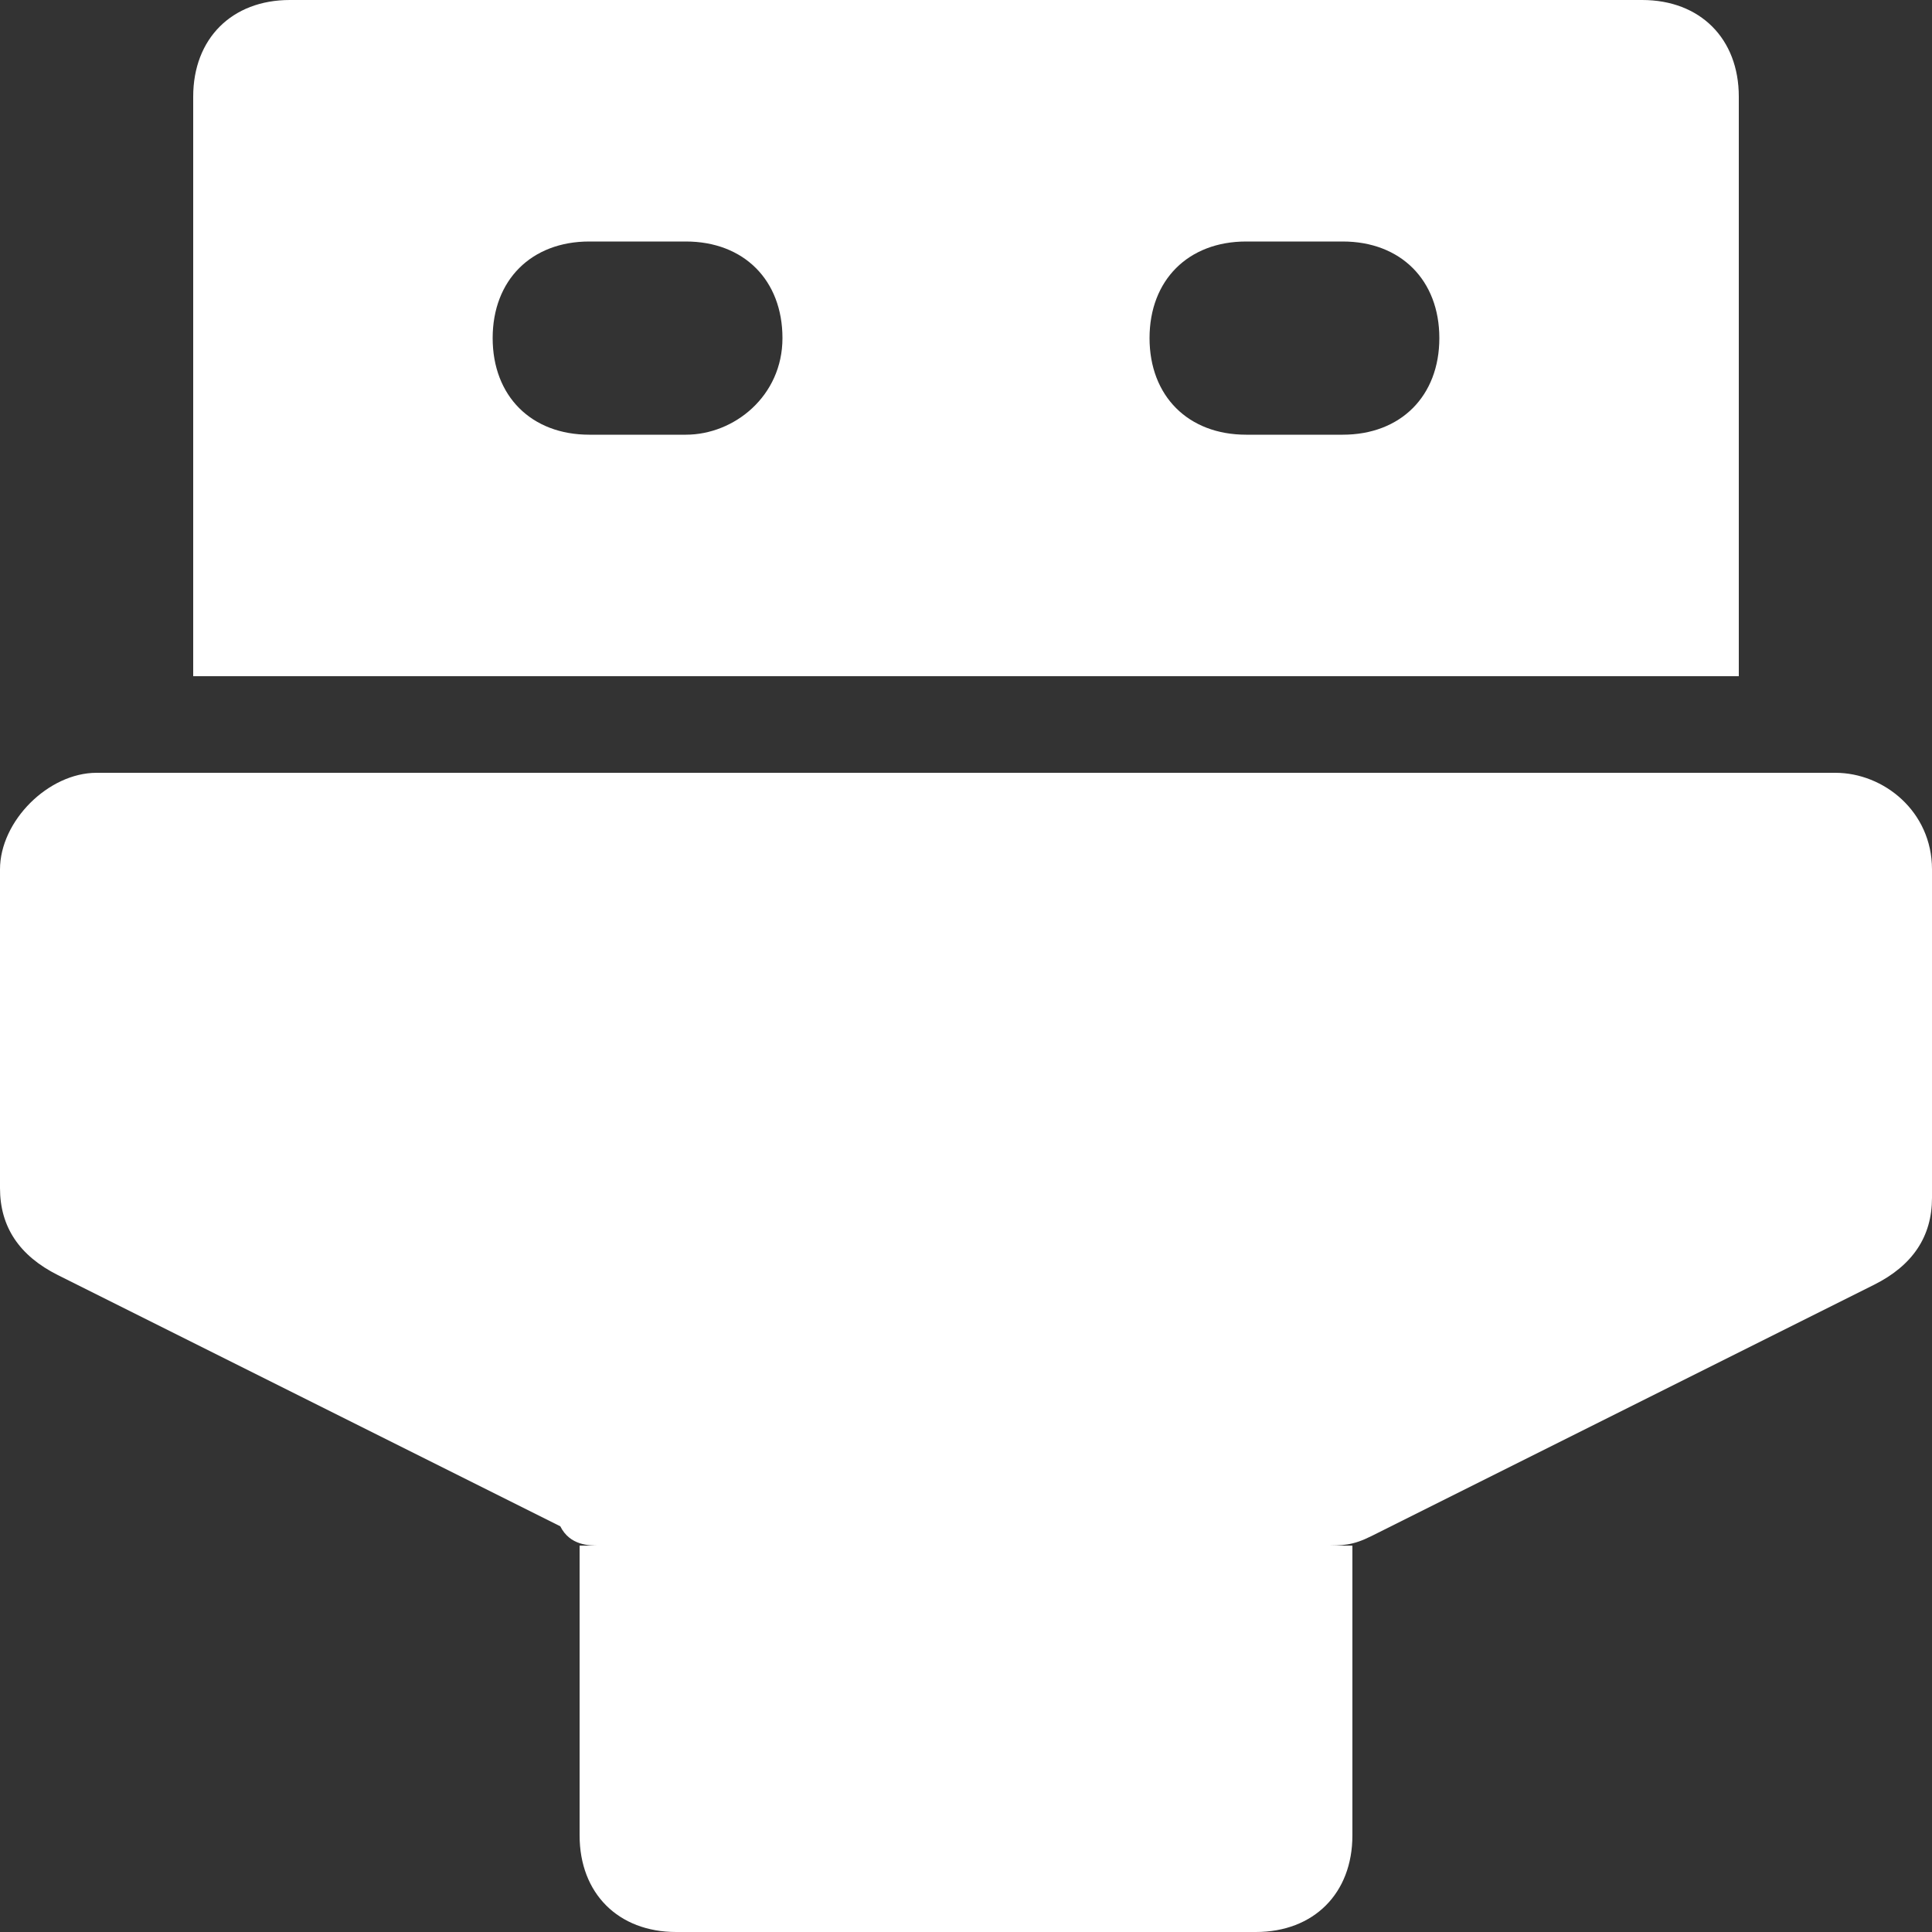 <?xml version="1.0" standalone="no"?><!DOCTYPE svg PUBLIC "-//W3C//DTD SVG 1.1//EN" "http://www.w3.org/Graphics/SVG/1.1/DTD/svg11.dtd"><svg t="1622032642701" class="icon" viewBox="0 0 1024 1024" version="1.1" xmlns="http://www.w3.org/2000/svg" p-id="5195" xmlns:xlink="http://www.w3.org/1999/xlink" width="200" height="200"><rect x="0" y="0" width="1024" height="1024" fill="#333333" stroke="none"/><defs><style type="text/css"></style></defs><path d="M0 460.8v168.96c0 20.48 10.24 35.84 30.72 46.08l266.24 133.12c5.12 10.24 15.36 10.24 20.48 10.24h384c10.24 0 15.36 0 25.6-5.12l266.24-133.12c20.48-10.24 30.72-25.6 30.72-46.08V460.8c0-30.72-25.6-51.2-51.2-51.2H51.2c-25.6 0-51.2 25.6-51.2 51.2zM665.6 1024H358.4c-30.72 0-51.2-20.48-51.2-51.2v-153.6h409.6v153.6c0 30.72-20.48 51.2-51.2 51.2zM870.4 0H153.6c-30.72 0-51.2 20.48-51.2 51.2v307.2h819.2V51.2c0-30.72-20.48-51.2-51.2-51.2zM363.52 230.4h-51.2c-30.72 0-51.2-20.48-51.2-51.2s20.48-51.2 51.2-51.2h51.2c30.72 0 51.2 20.48 51.2 51.2s-25.6 51.2-51.2 51.2z m348.16 0h-51.2c-30.72 0-51.2-20.48-51.2-51.2s20.48-51.2 51.2-51.2h51.2c30.72 0 51.2 20.48 51.2 51.2s-20.48 51.2-51.2 51.2z" fill="#ffffff" p-id="5196"></path></svg>